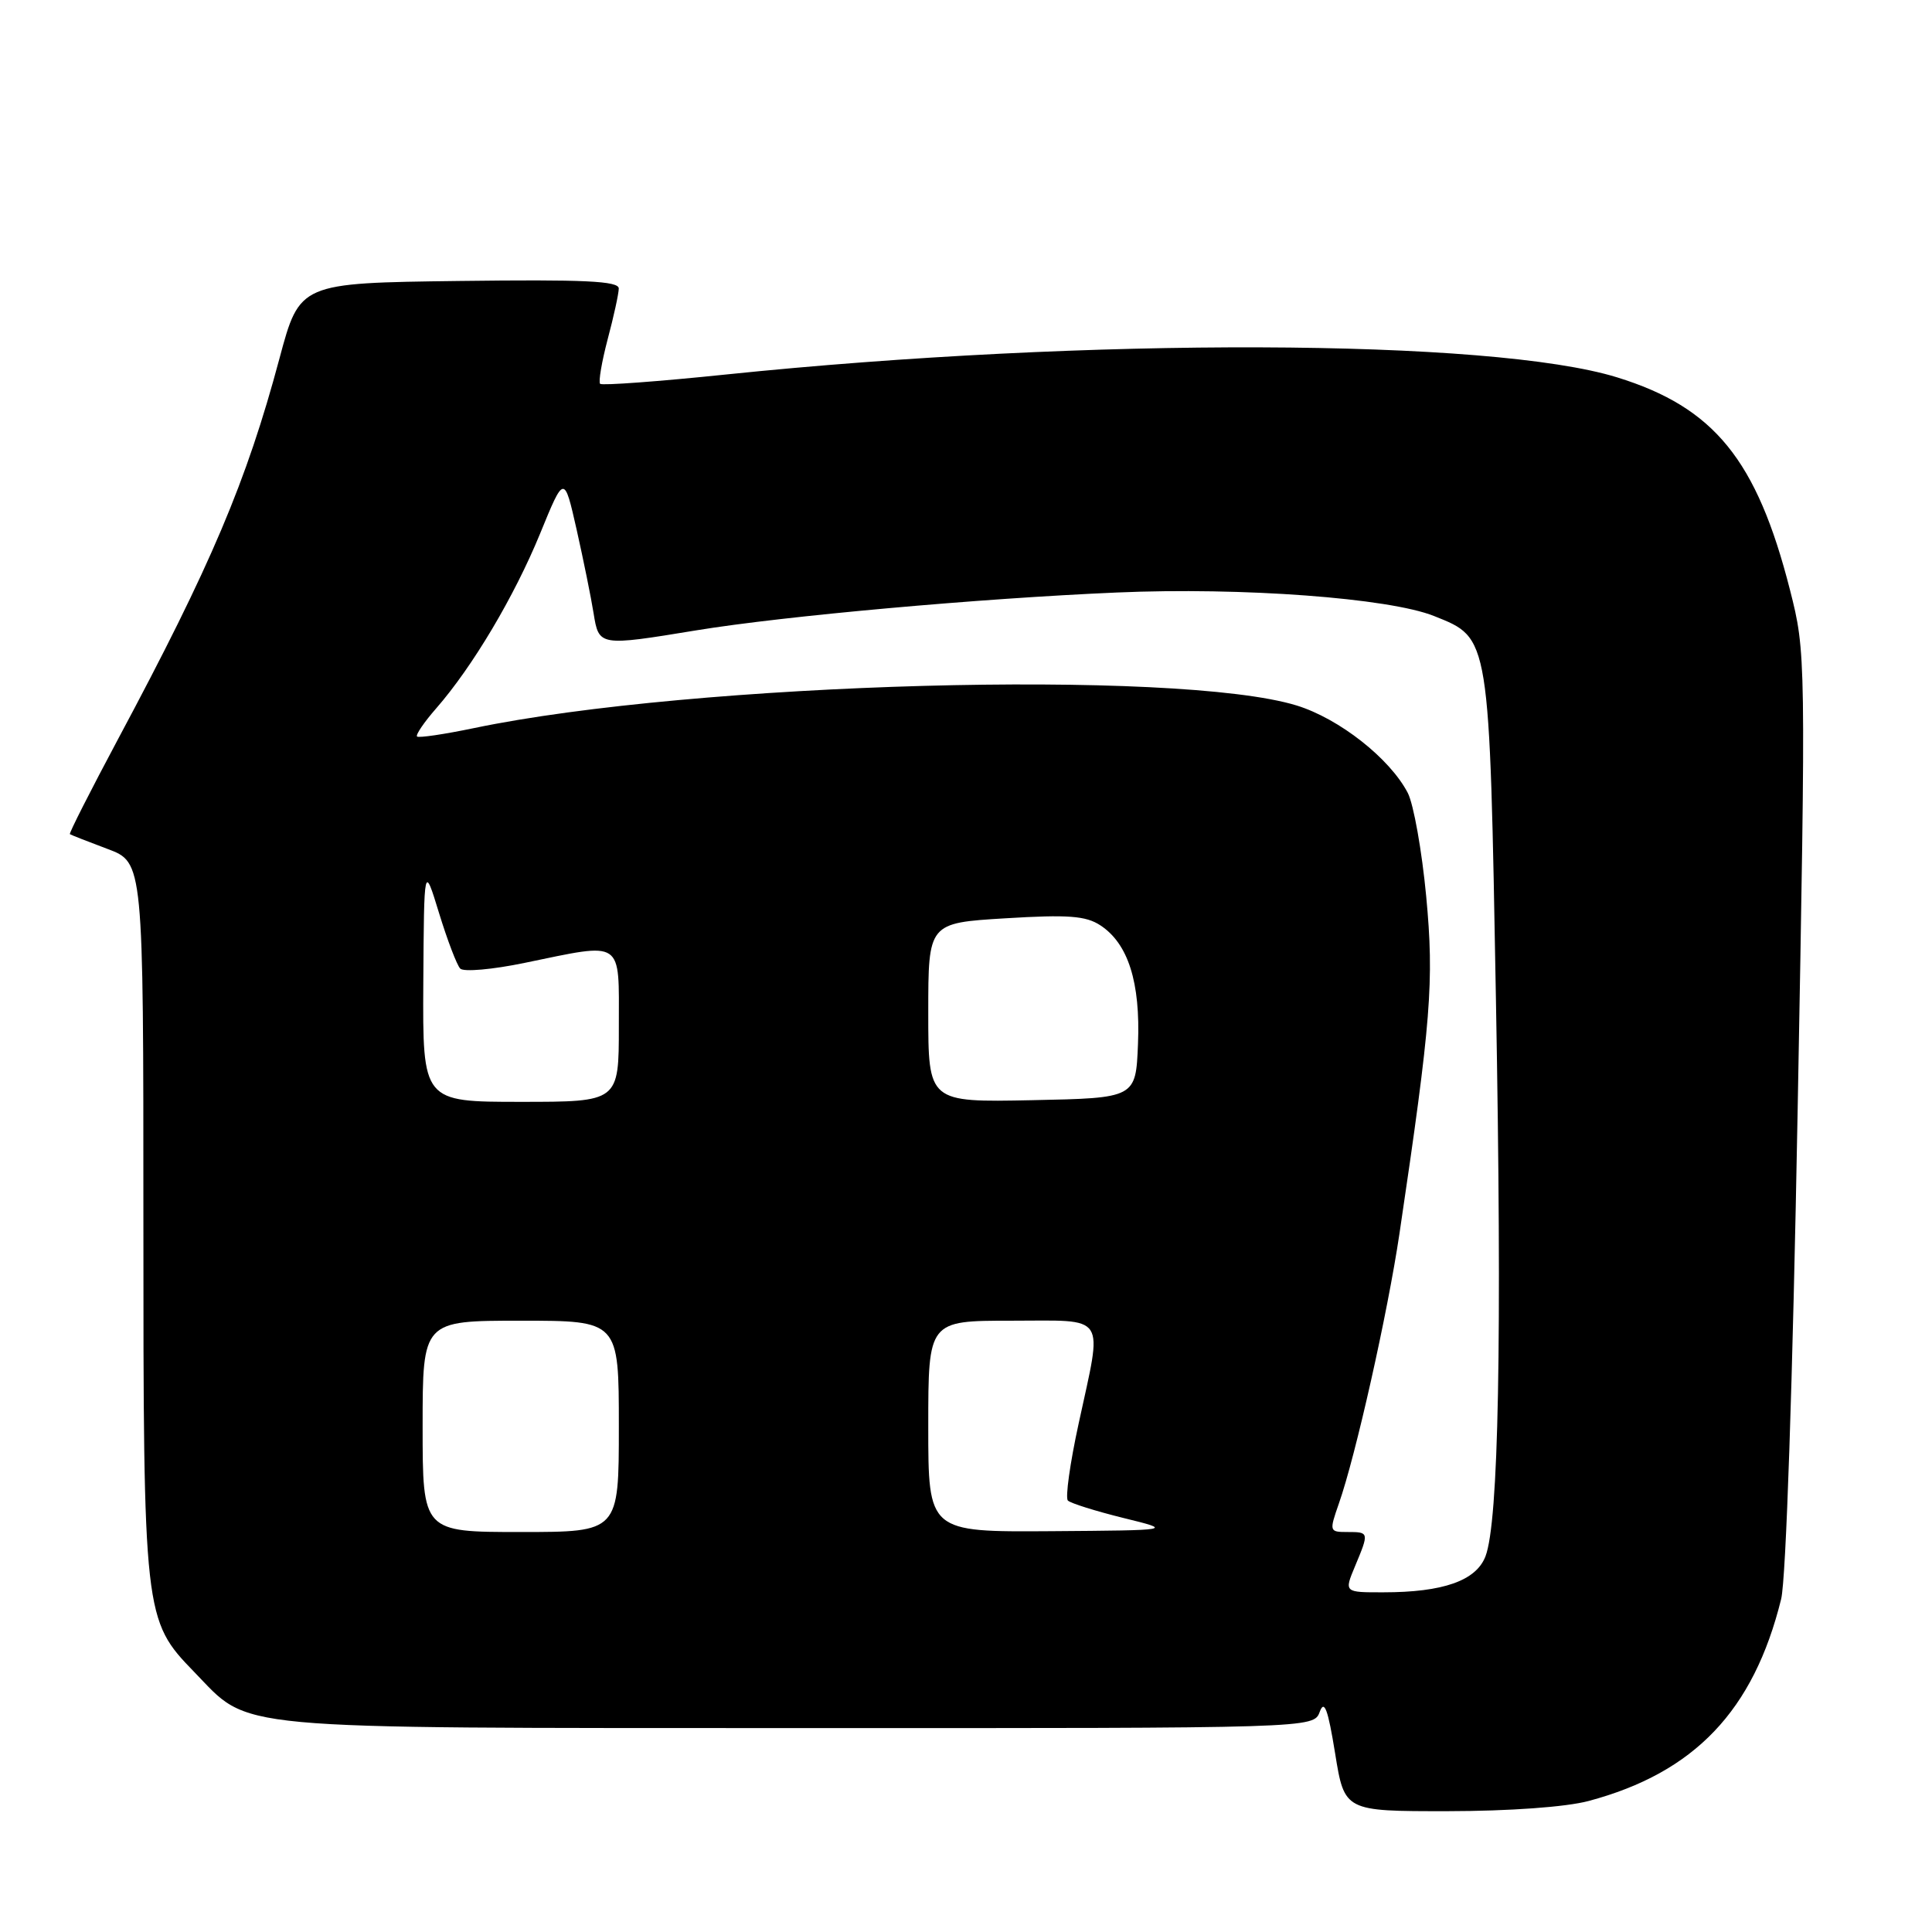 <?xml version="1.0" encoding="UTF-8" standalone="no"?>
<!DOCTYPE svg PUBLIC "-//W3C//DTD SVG 1.1//EN" "http://www.w3.org/Graphics/SVG/1.1/DTD/svg11.dtd" >
<svg xmlns="http://www.w3.org/2000/svg" xmlns:xlink="http://www.w3.org/1999/xlink" version="1.1" viewBox="0 0 256 256">
 <g >
 <path fill="currentColor"
d=" M 210.50 238.64 C 224.53 234.89 232.36 226.68 236.01 211.89 C 236.66 209.27 237.54 183.09 238.20 147.00 C 239.30 86.78 239.29 86.46 237.18 78.16 C 232.78 60.91 227.14 53.98 214.27 50.00 C 197.59 44.85 144.08 44.68 96.23 49.62 C 87.29 50.55 79.77 51.10 79.52 50.86 C 79.28 50.61 79.73 47.95 80.52 44.95 C 81.32 41.95 81.98 38.93 81.99 38.23 C 82.00 37.23 77.43 37.02 60.85 37.23 C 39.71 37.50 39.71 37.50 37.03 47.50 C 32.66 63.83 27.97 74.89 15.65 97.92 C 12.00 104.76 9.12 110.43 9.26 110.53 C 9.39 110.63 11.64 111.51 14.25 112.49 C 19.00 114.27 19.00 114.27 19.00 161.46 C 19.00 214.13 19.06 214.67 25.73 221.54 C 33.31 229.34 29.18 228.95 105.78 228.98 C 174.06 229.00 174.06 229.00 174.87 226.83 C 175.48 225.17 175.96 226.46 176.91 232.33 C 178.15 240.00 178.15 240.00 191.82 239.99 C 200.03 239.98 207.50 239.44 210.50 238.64 Z  M 179.55 207.53 C 181.43 203.03 181.42 203.00 178.54 203.00 C 176.14 203.00 176.12 202.92 177.40 199.25 C 179.63 192.92 183.86 174.04 185.43 163.50 C 189.64 135.16 190.04 130.08 188.98 118.78 C 188.41 112.74 187.31 106.57 186.54 105.07 C 184.17 100.50 177.45 95.22 171.81 93.48 C 156.04 88.64 91.92 90.40 62.79 96.48 C 58.86 97.30 55.46 97.80 55.26 97.59 C 55.05 97.38 56.19 95.70 57.80 93.86 C 62.63 88.33 68.15 79.03 71.56 70.72 C 74.76 62.89 74.76 62.89 76.41 70.19 C 77.31 74.20 78.32 79.17 78.65 81.24 C 79.36 85.64 79.36 85.64 92.35 83.51 C 103.92 81.62 129.79 79.29 148.00 78.51 C 164.55 77.79 184.07 79.24 190.03 81.63 C 197.45 84.60 197.35 84.00 198.22 132.50 C 199.04 177.77 198.58 201.68 196.83 206.23 C 195.59 209.45 191.22 210.99 183.30 210.99 C 178.10 211.00 178.10 211.00 179.55 207.53 Z  M 56.00 189.00 C 56.00 175.00 56.00 175.00 69.00 175.00 C 82.00 175.00 82.00 175.00 82.00 189.00 C 82.00 203.00 82.00 203.00 69.00 203.00 C 56.00 203.00 56.00 203.00 56.00 189.00 Z  M 123.00 189.00 C 123.00 175.00 123.00 175.00 134.00 175.00 C 146.87 175.00 146.12 173.85 142.93 188.61 C 141.78 193.88 141.14 198.48 141.50 198.83 C 141.86 199.19 145.15 200.22 148.82 201.13 C 155.50 202.77 155.50 202.77 139.25 202.89 C 123.00 203.00 123.00 203.00 123.00 189.00 Z  M 56.09 130.25 C 56.19 114.50 56.19 114.50 58.18 121.00 C 59.28 124.58 60.54 127.88 60.98 128.34 C 61.43 128.81 65.26 128.47 69.50 127.59 C 82.75 124.86 82.00 124.35 82.00 136.00 C 82.00 146.00 82.00 146.00 69.00 146.00 C 56.00 146.00 56.00 146.00 56.09 130.25 Z  M 123.00 134.18 C 123.00 122.30 123.00 122.30 133.22 121.68 C 141.53 121.17 143.88 121.35 145.80 122.61 C 149.49 125.02 151.12 130.17 150.79 138.32 C 150.50 145.50 150.50 145.50 136.75 145.78 C 123.00 146.06 123.00 146.06 123.00 134.18 Z "/>
</g>
</svg>